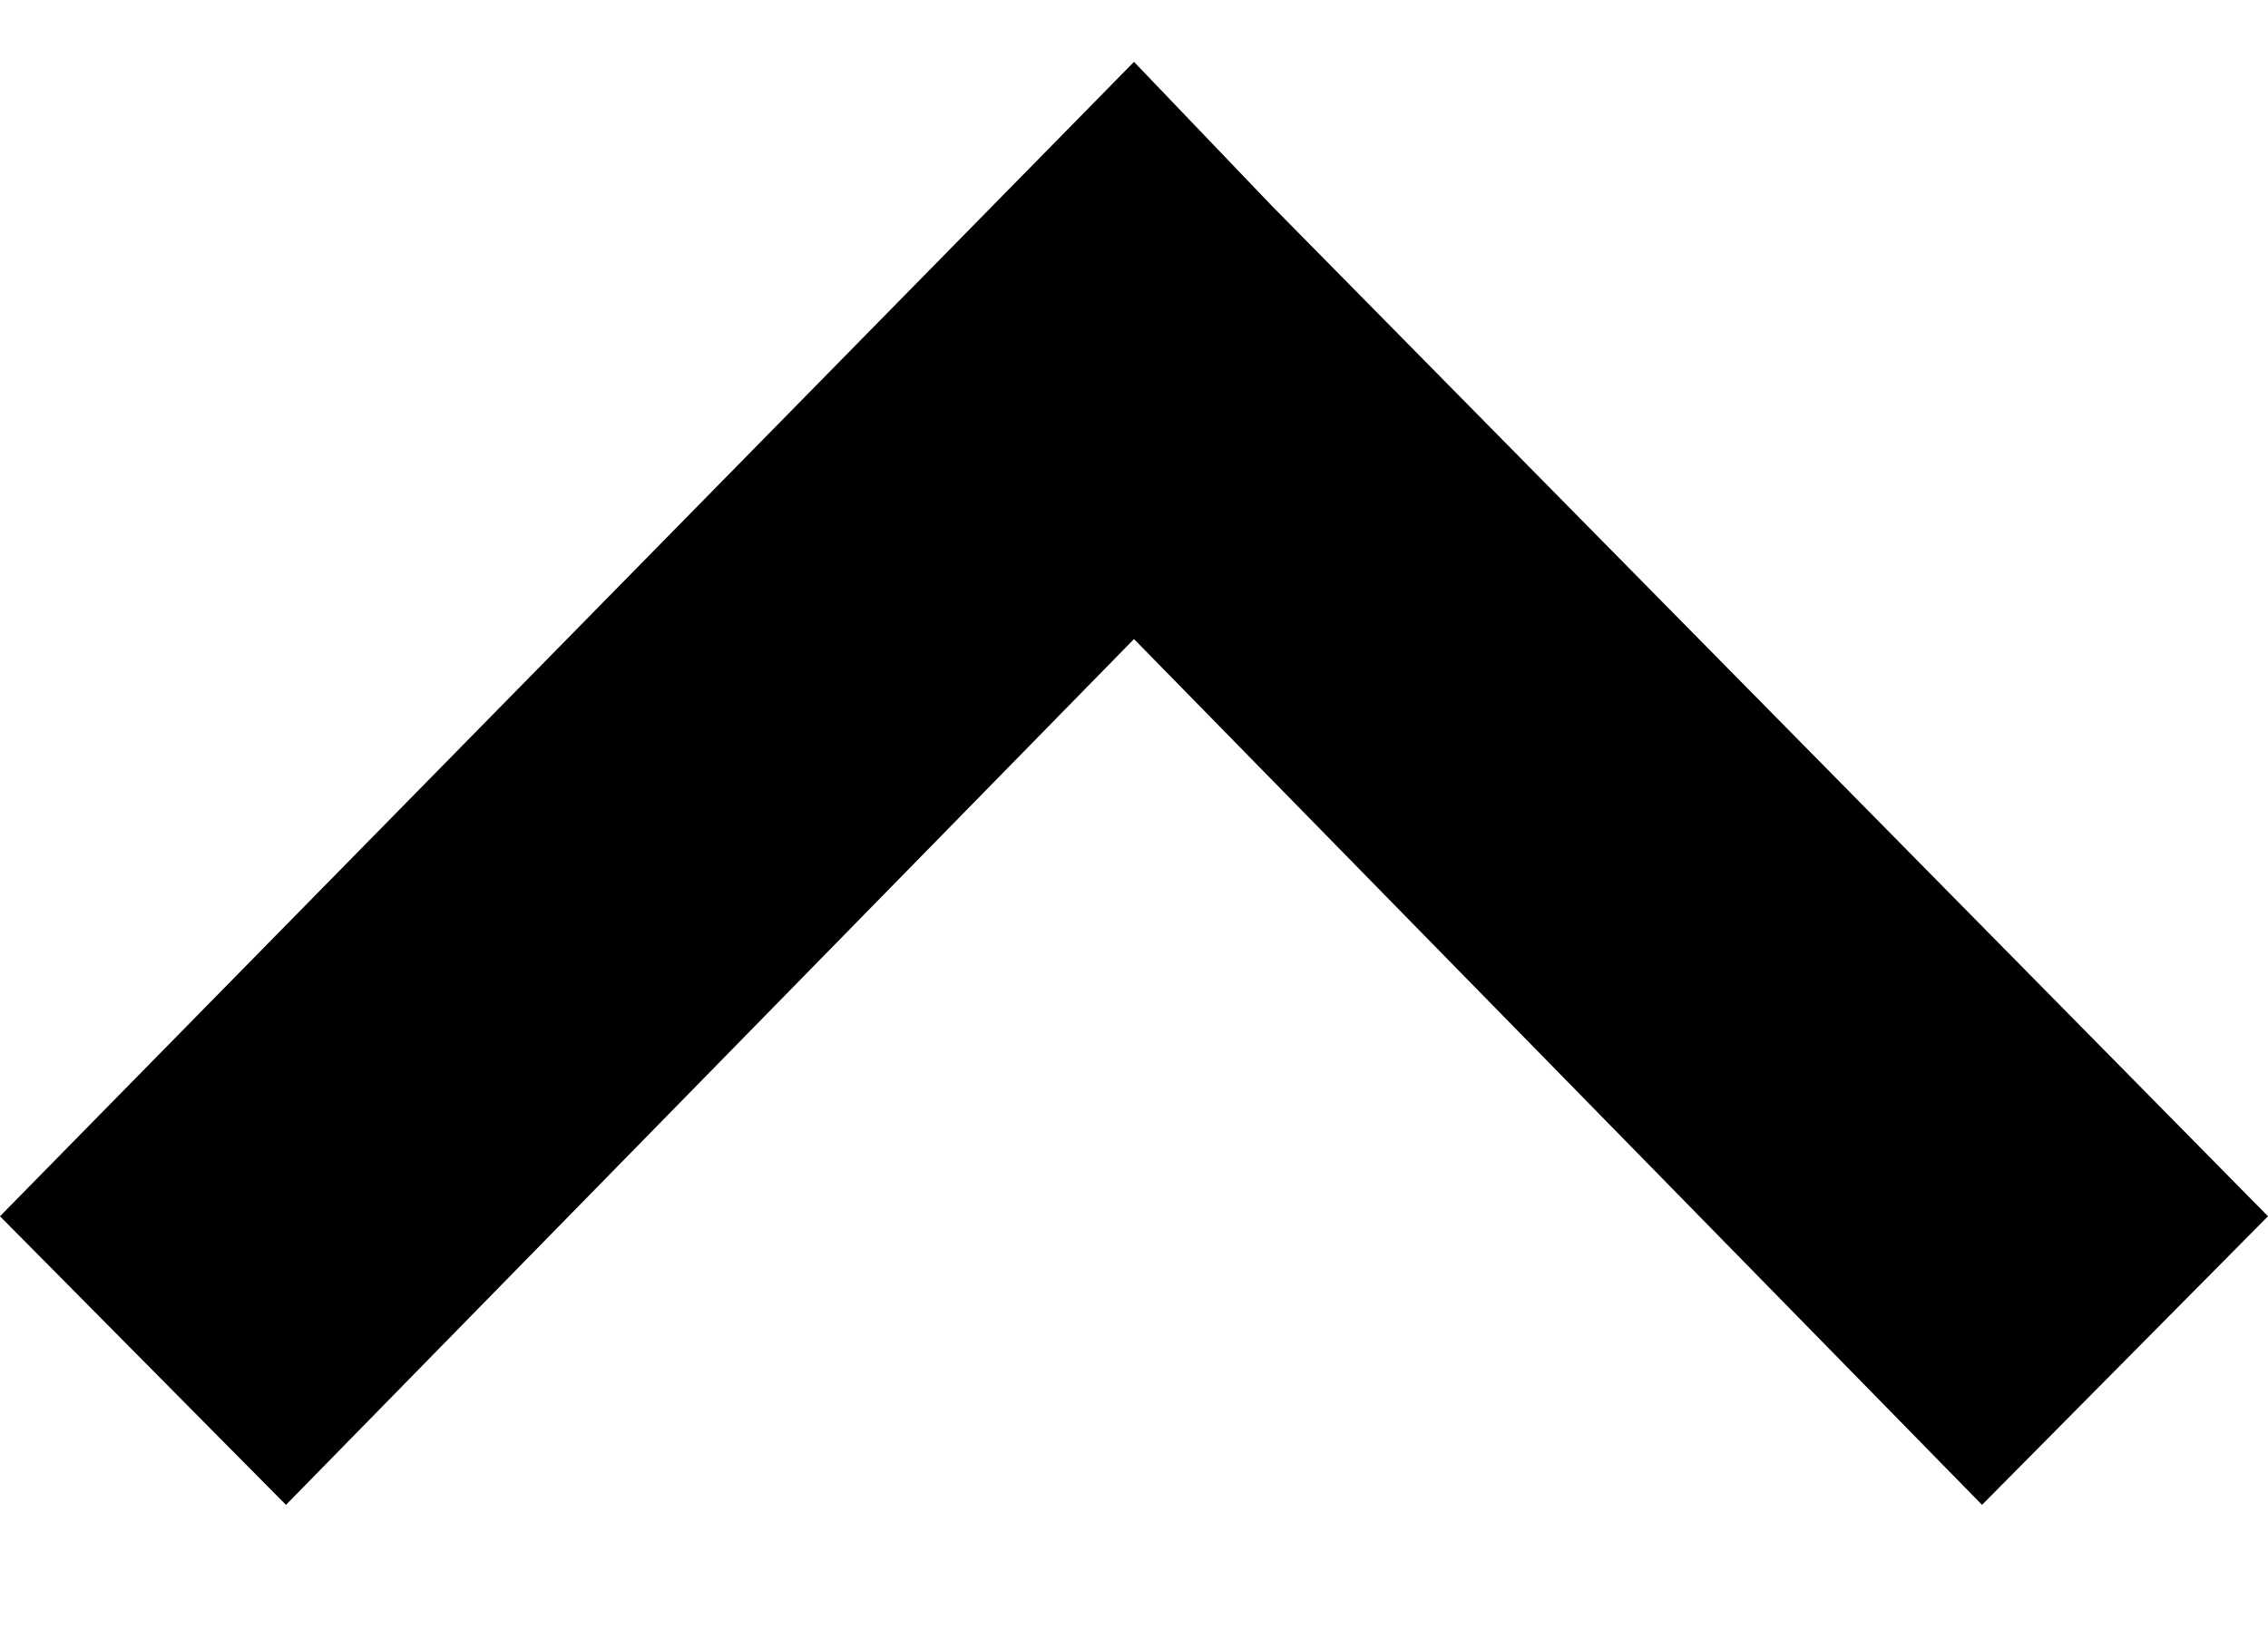 <?xml version="1.0" encoding="UTF-8" standalone="no"?>
<svg width="11px" height="8px" viewBox="0 0 11 8" version="1.1" xmlns="http://www.w3.org/2000/svg" xmlns:xlink="http://www.w3.org/1999/xlink">
  <g fill="#000000" fill-rule="nonzero">
    <polygon id="Shape" transform="translate(5.5, 3.8) scale(1, -1) translate(-5.5, -3.8) " points="5.5 4.5 9.613 0.3 11 1.7 6.17 6.6 5.5 7.3 0 1.7 1.387 0.3"></polygon>
  </g>
</svg>
